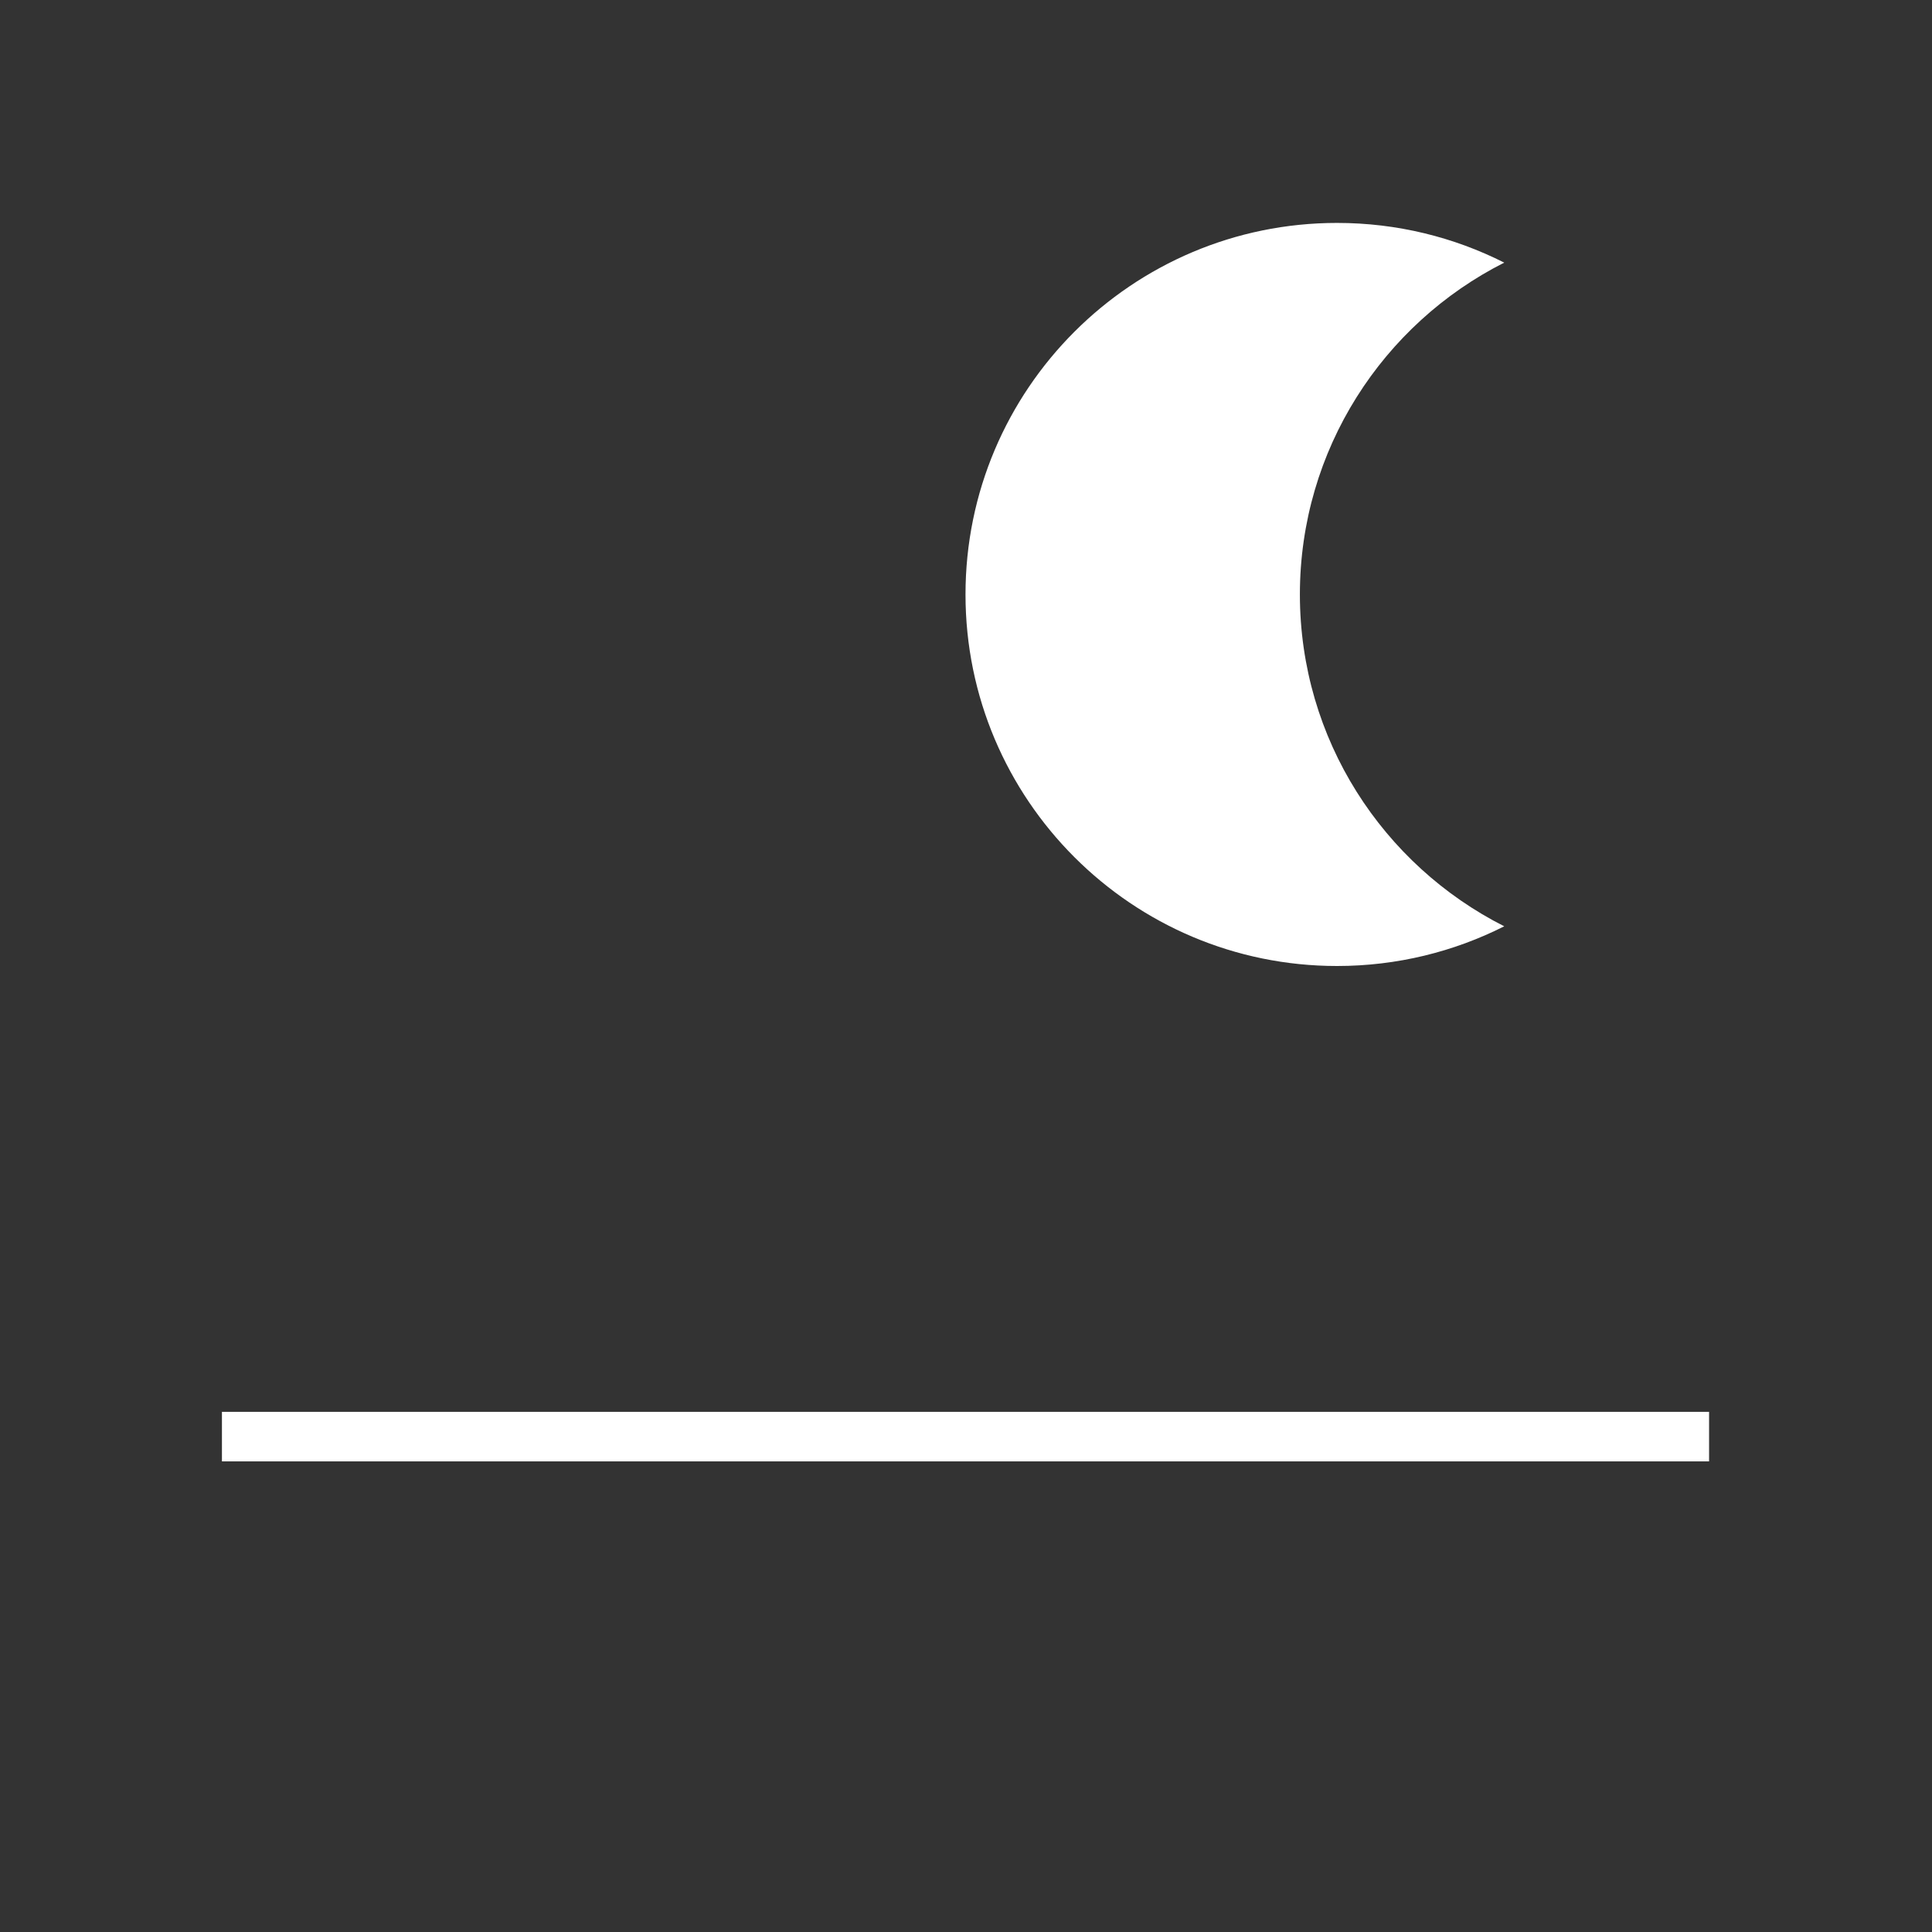 <svg xmlns="http://www.w3.org/2000/svg" xmlns:xlink="http://www.w3.org/1999/xlink" width="100%" height="100%" version="1.1" viewBox="0 0 78 78" xml:space="preserve" style="fill-rule:evenodd;clip-rule:evenodd;stroke-linejoin:round;stroke-miterlimit:2"><rect x="0" y="0" width="78" height="78" fill="#333333" stroke="none"/><g transform="matrix(1,0,0,1,-1,-1)"><g id="ToD_icon_secondwatch"><g transform="matrix(1.501,0,0,1,-20.06,26)"><rect width="40" height="2" x="20" y="32" style="fill:#fff"/></g><g><path d="M31.75,38.397C29.721,39.422 27.427,40 25,40C16.721,40 10,33.279 10,25C10,16.721 16.721,10 25,10C27.427,10 29.721,10.578 31.75,11.603C26.858,14.075 23.5,19.149 23.5,25C23.5,30.851 26.858,35.925 31.75,38.397Z" transform="matrix(1,0,0,1,29.98,0)" style="fill:#fff"/></g><g transform="matrix(0.975,0,0,0.975,1,1)"><circle cx="40" cy="40" r="40" style="fill:none"/></g></g></g></svg>